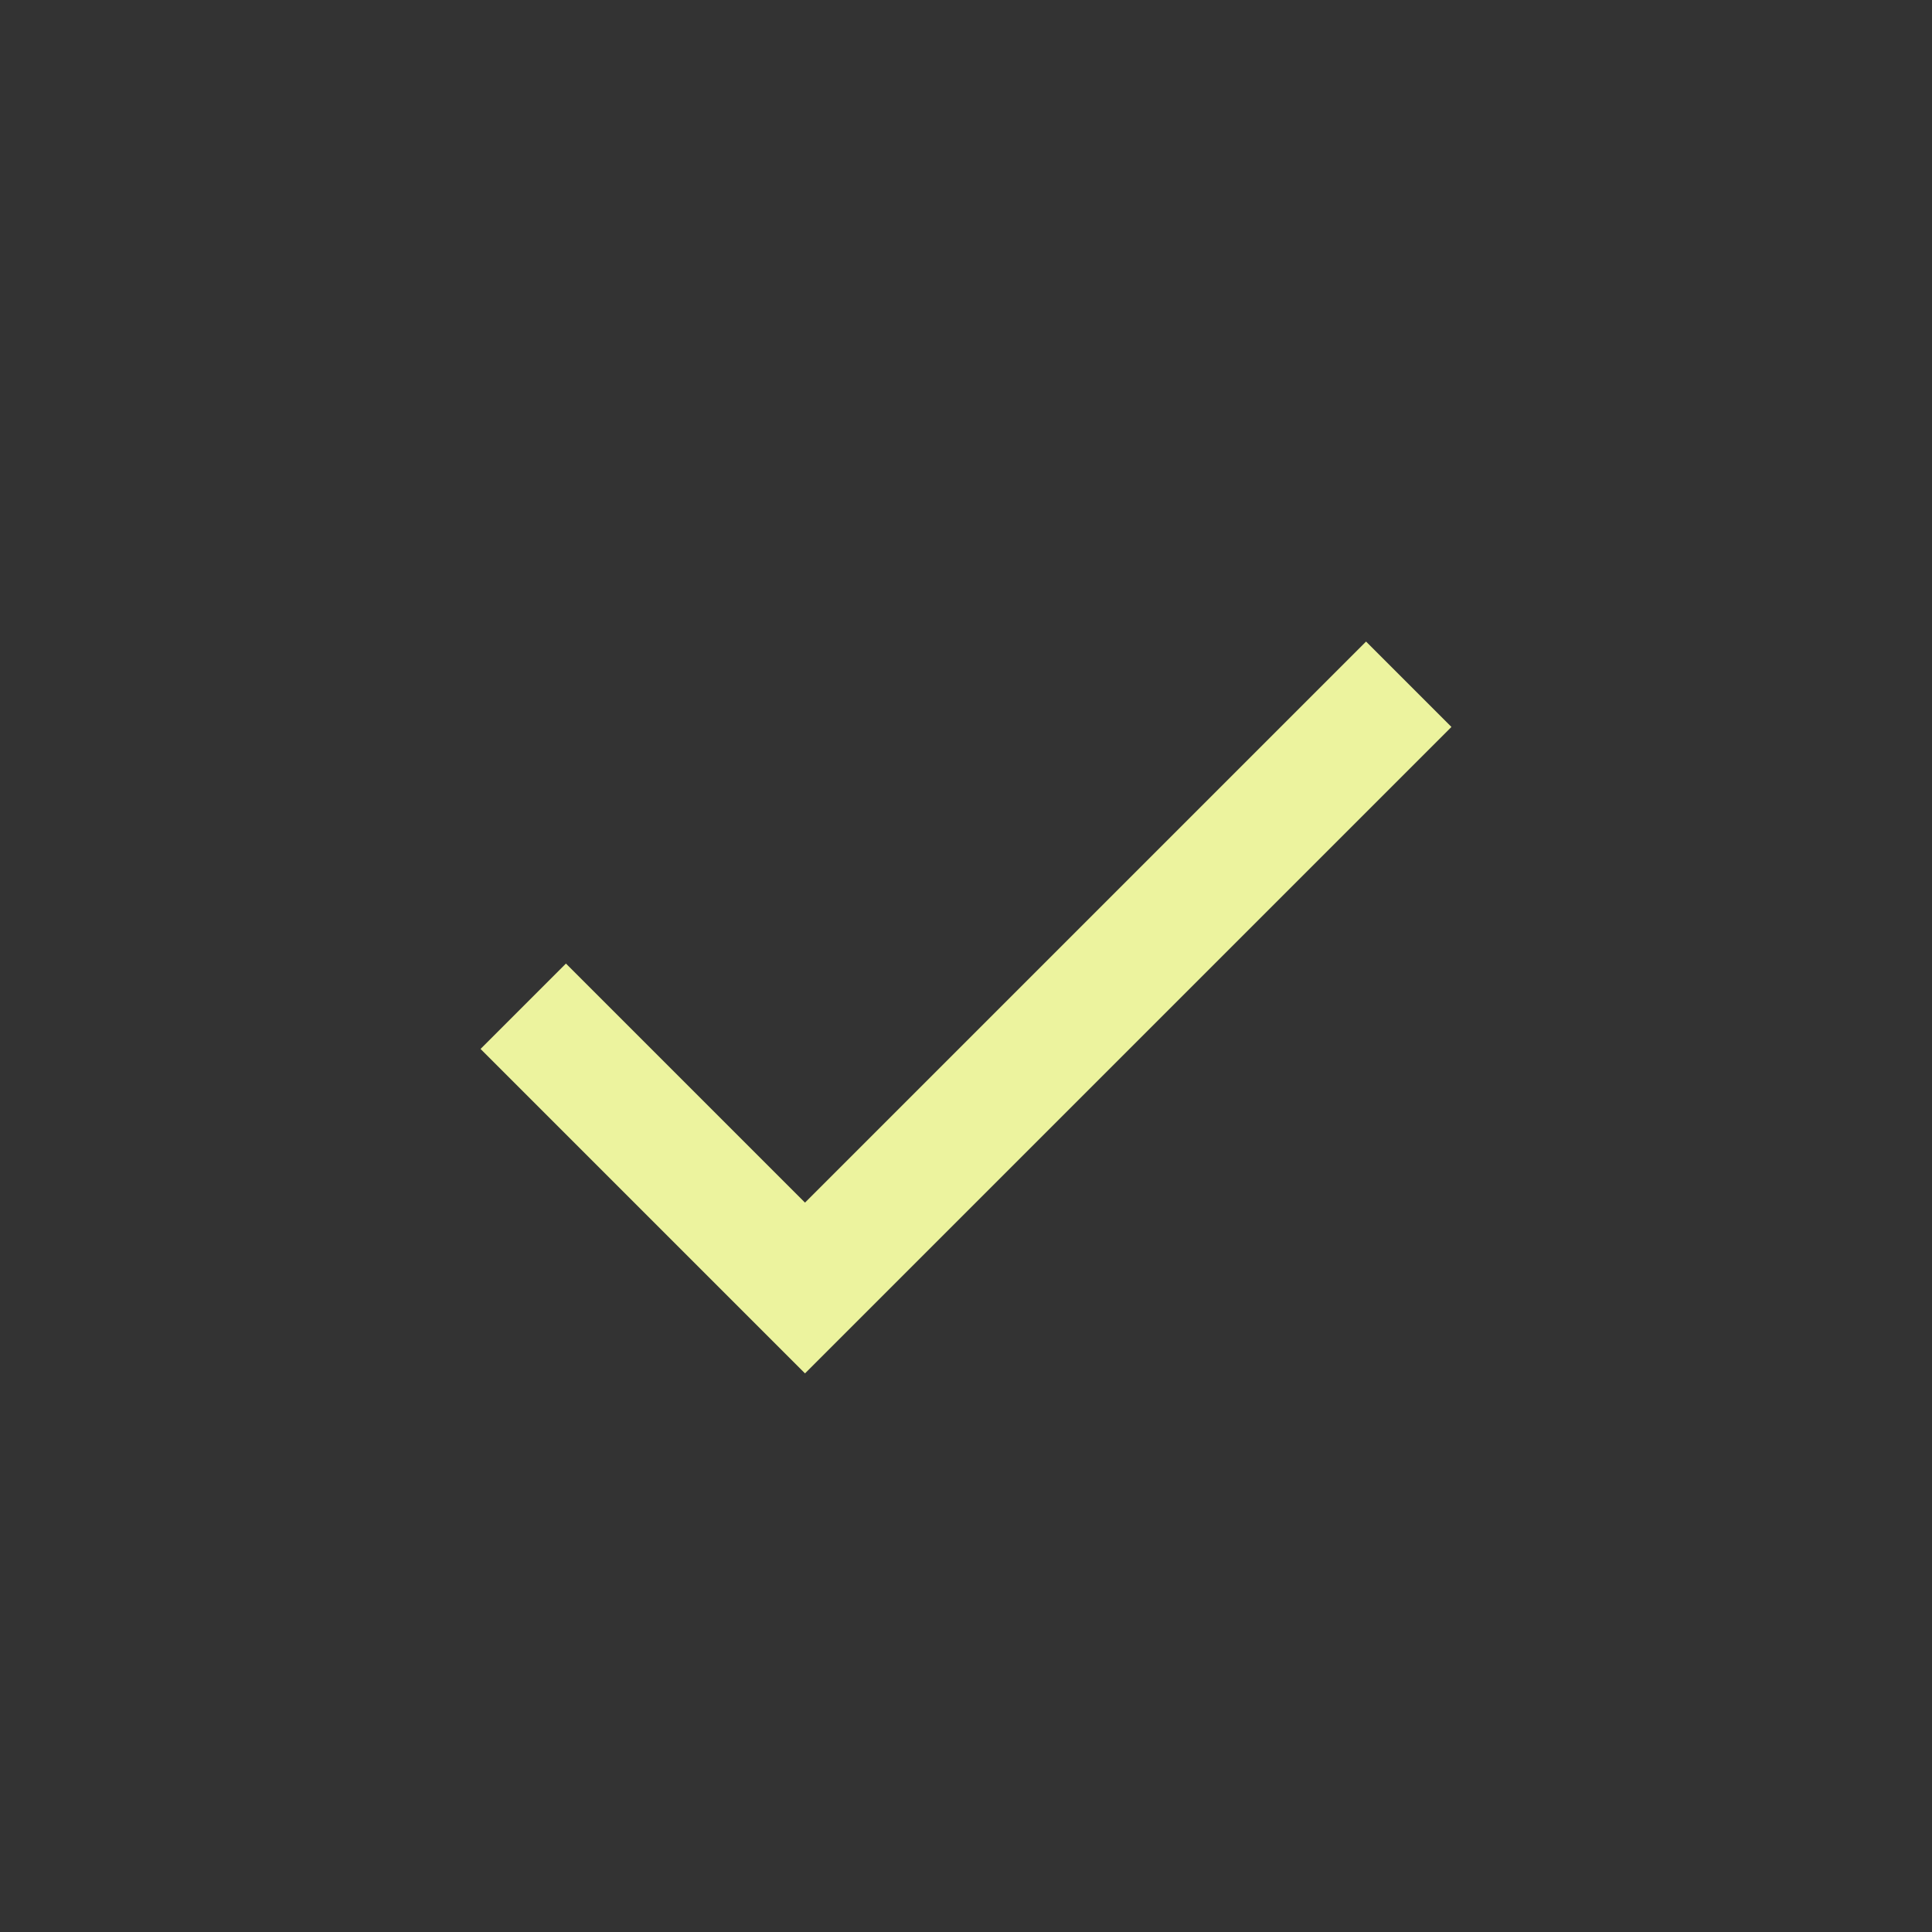 
<svg viewBox="0 0 24 24" fill="none" xmlns="http://www.w3.org/2000/svg"><rect x="0" y="0" width="24" height="24" fill="#333333" stroke="none"/><path d="M6.5 12.5 10 16l7.5-7.5" stroke="#ecf39e" stroke-width="1.5"/></svg>
